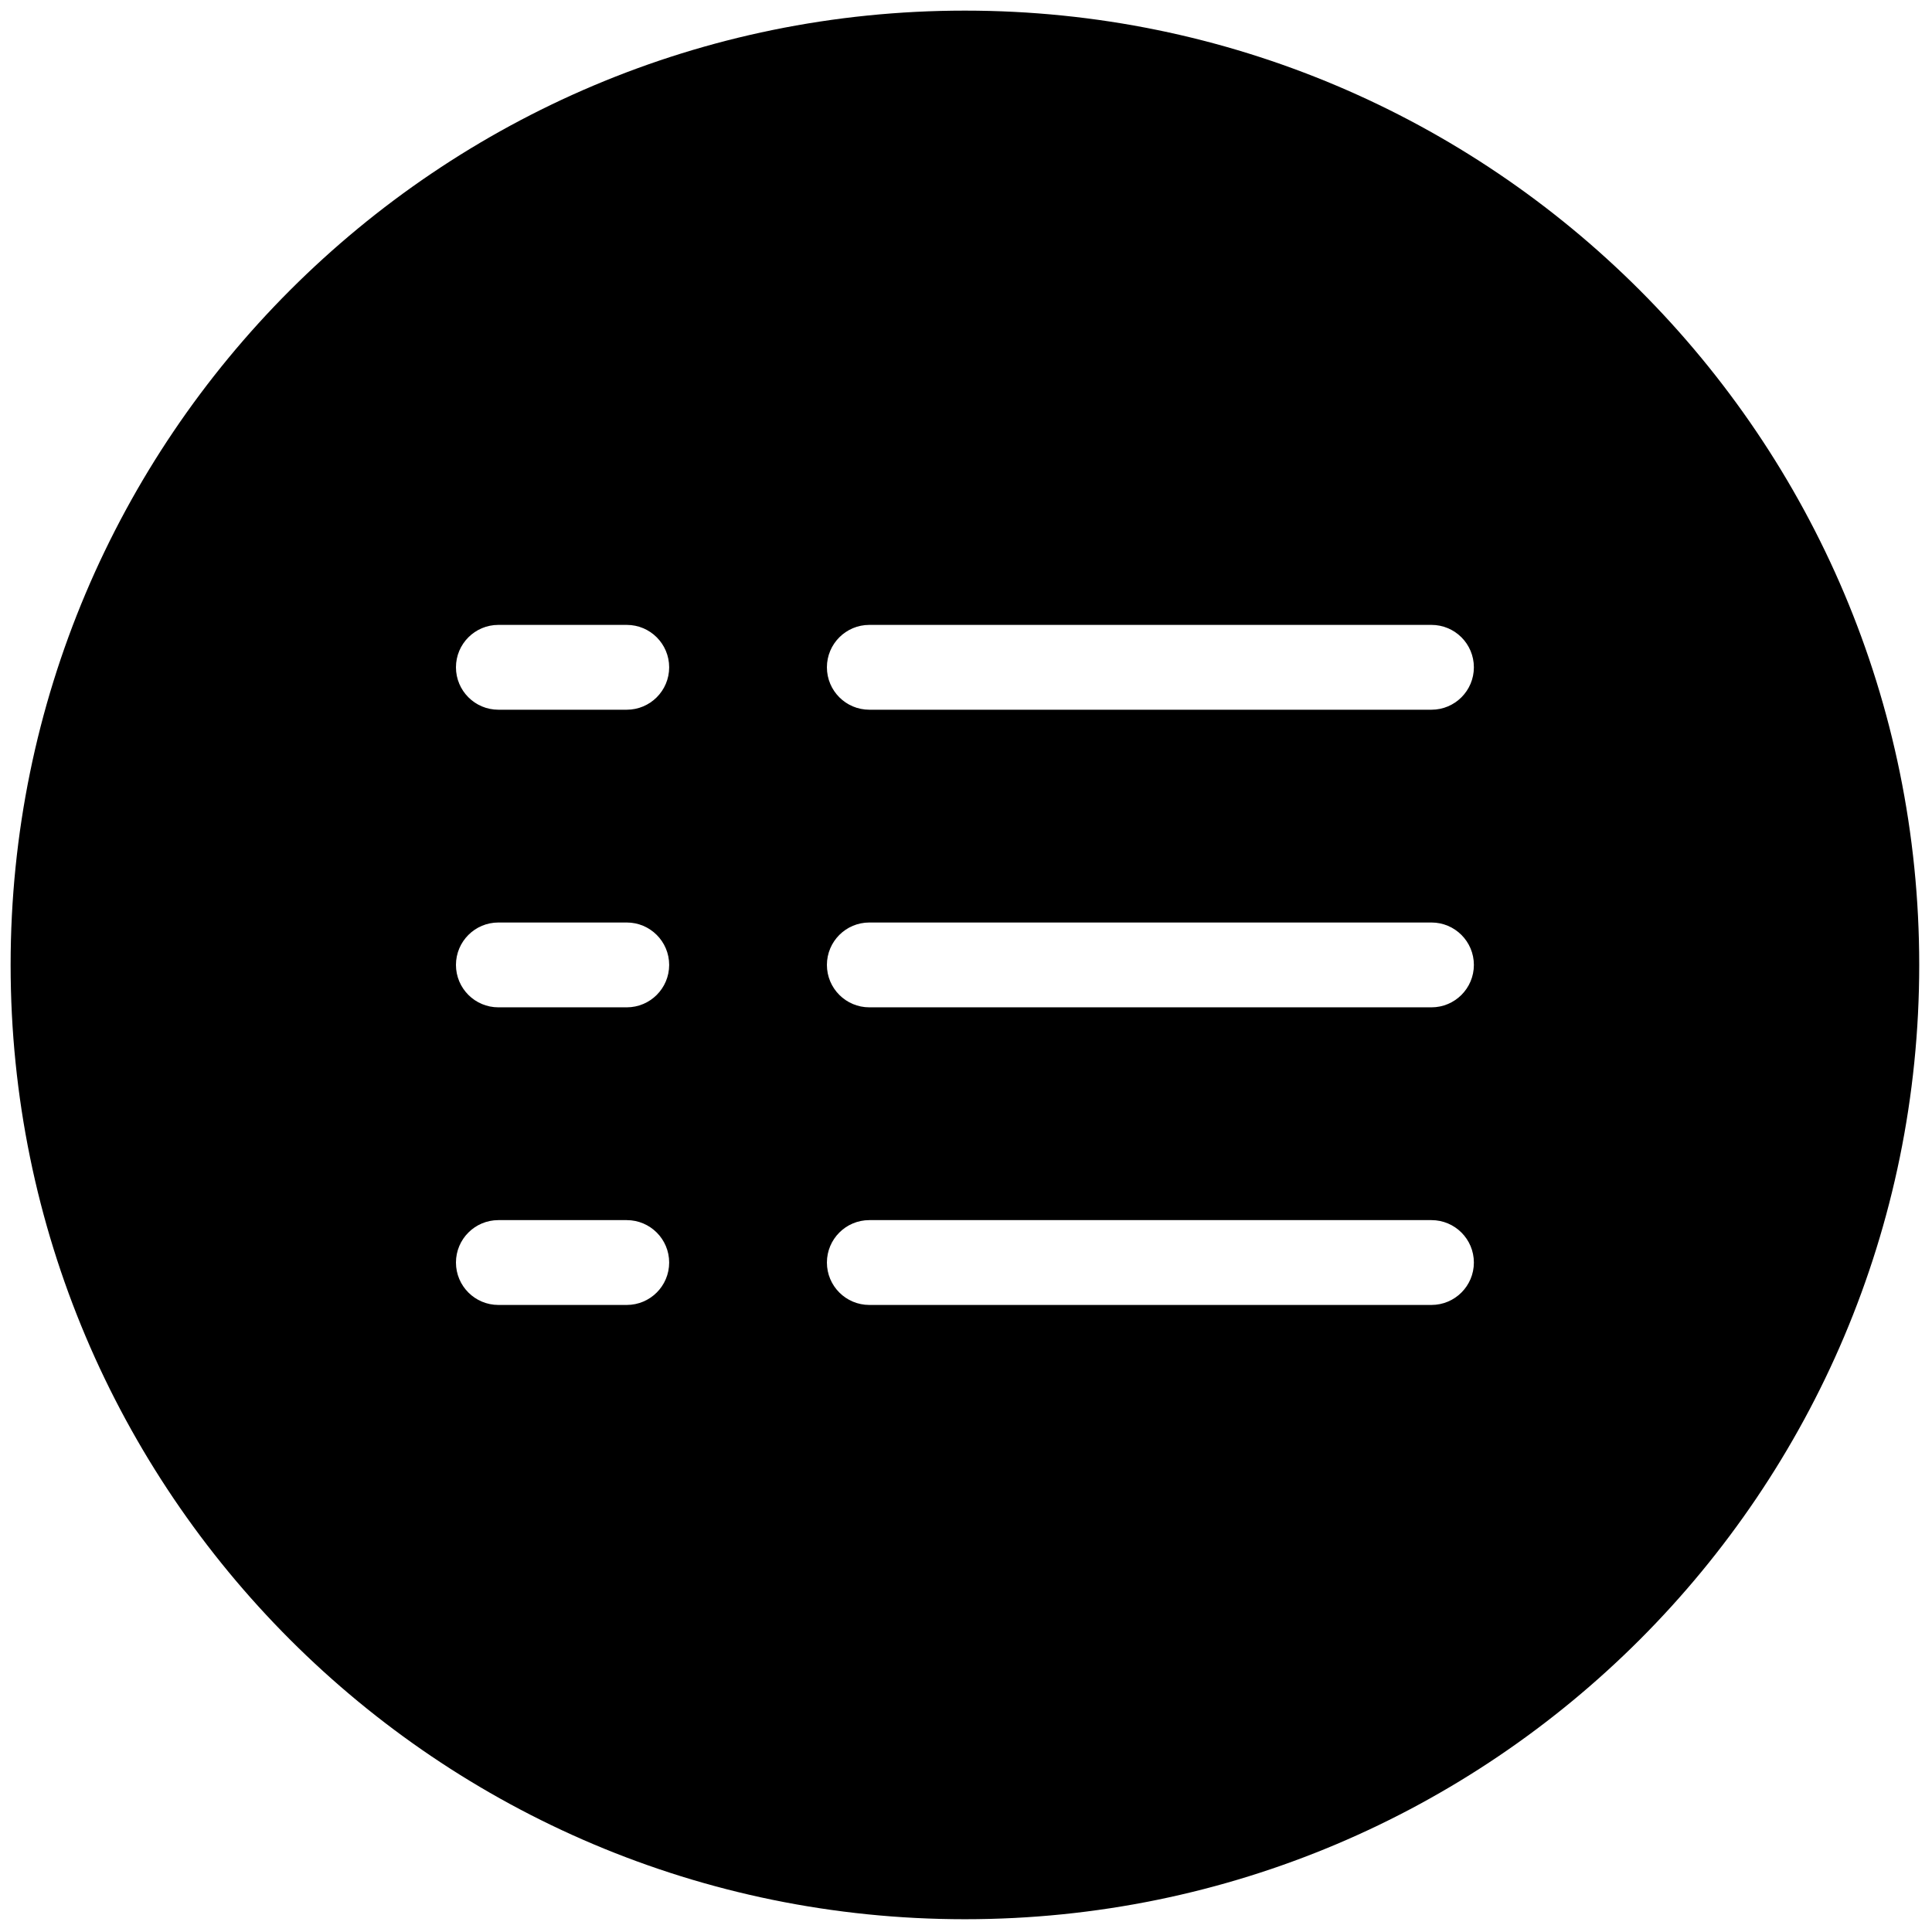 <svg xmlns="http://www.w3.org/2000/svg" xmlns:xlink="http://www.w3.org/1999/xlink" version="1.1" width="256" height="256" viewBox="0 0 256 256" xml:space="preserve">

<defs>
</defs>
<g style="stroke: none; stroke-width: 0; stroke-dasharray: none; stroke-linecap: butt; stroke-linejoin: miter; stroke-miterlimit: 10; fill: none; fill-rule: nonzero; opacity: 1;" transform="translate(1.407 1.407) scale(2.81 2.81)" >
	<path d="M 45 0 C 20.147 0 0 20.147 0 45 c 0 24.853 20.147 45 45 45 s 45 -20.147 45 -45 C 90 20.147 69.853 0 45 0 z M 29.054 61.034 H 23 c -1.104 0 -2 -0.896 -2 -2 s 0.896 -2 2 -2 h 6.054 c 1.104 0 2 0.896 2 2 S 30.158 61.034 29.054 61.034 z M 29.054 47 H 23 c -1.104 0 -2 -0.896 -2 -2 s 0.896 -2 2 -2 h 6.054 c 1.104 0 2 0.896 2 2 S 30.158 47 29.054 47 z M 29.054 32.966 H 23 c -1.104 0 -2 -0.896 -2 -2 s 0.896 -2 2 -2 h 6.054 c 1.104 0 2 0.896 2 2 S 30.158 32.966 29.054 32.966 z M 67 61.034 H 40.492 c -1.104 0 -2 -0.896 -2 -2 s 0.896 -2 2 -2 H 67 c 1.104 0 2 0.896 2 2 S 68.104 61.034 67 61.034 z M 67 47 H 40.492 c -1.104 0 -2 -0.896 -2 -2 s 0.896 -2 2 -2 H 67 c 1.104 0 2 0.896 2 2 S 68.104 47 67 47 z M 67 32.966 H 40.492 c -1.104 0 -2 -0.896 -2 -2 s 0.896 -2 2 -2 H 67 c 1.104 0 2 0.896 2 2 S 68.104 32.966 67 32.966 z" style="stroke: none; stroke-width: 1; stroke-dasharray: none; stroke-linecap: butt; stroke-linejoin: miter; stroke-miterlimit: 10; fill: rgb(0,0,0); fill-rule: nonzero; opacity: 1;" transform=" matrix(1 0 0 1 0 0) " stroke-linecap="round" />
</g>
</svg>